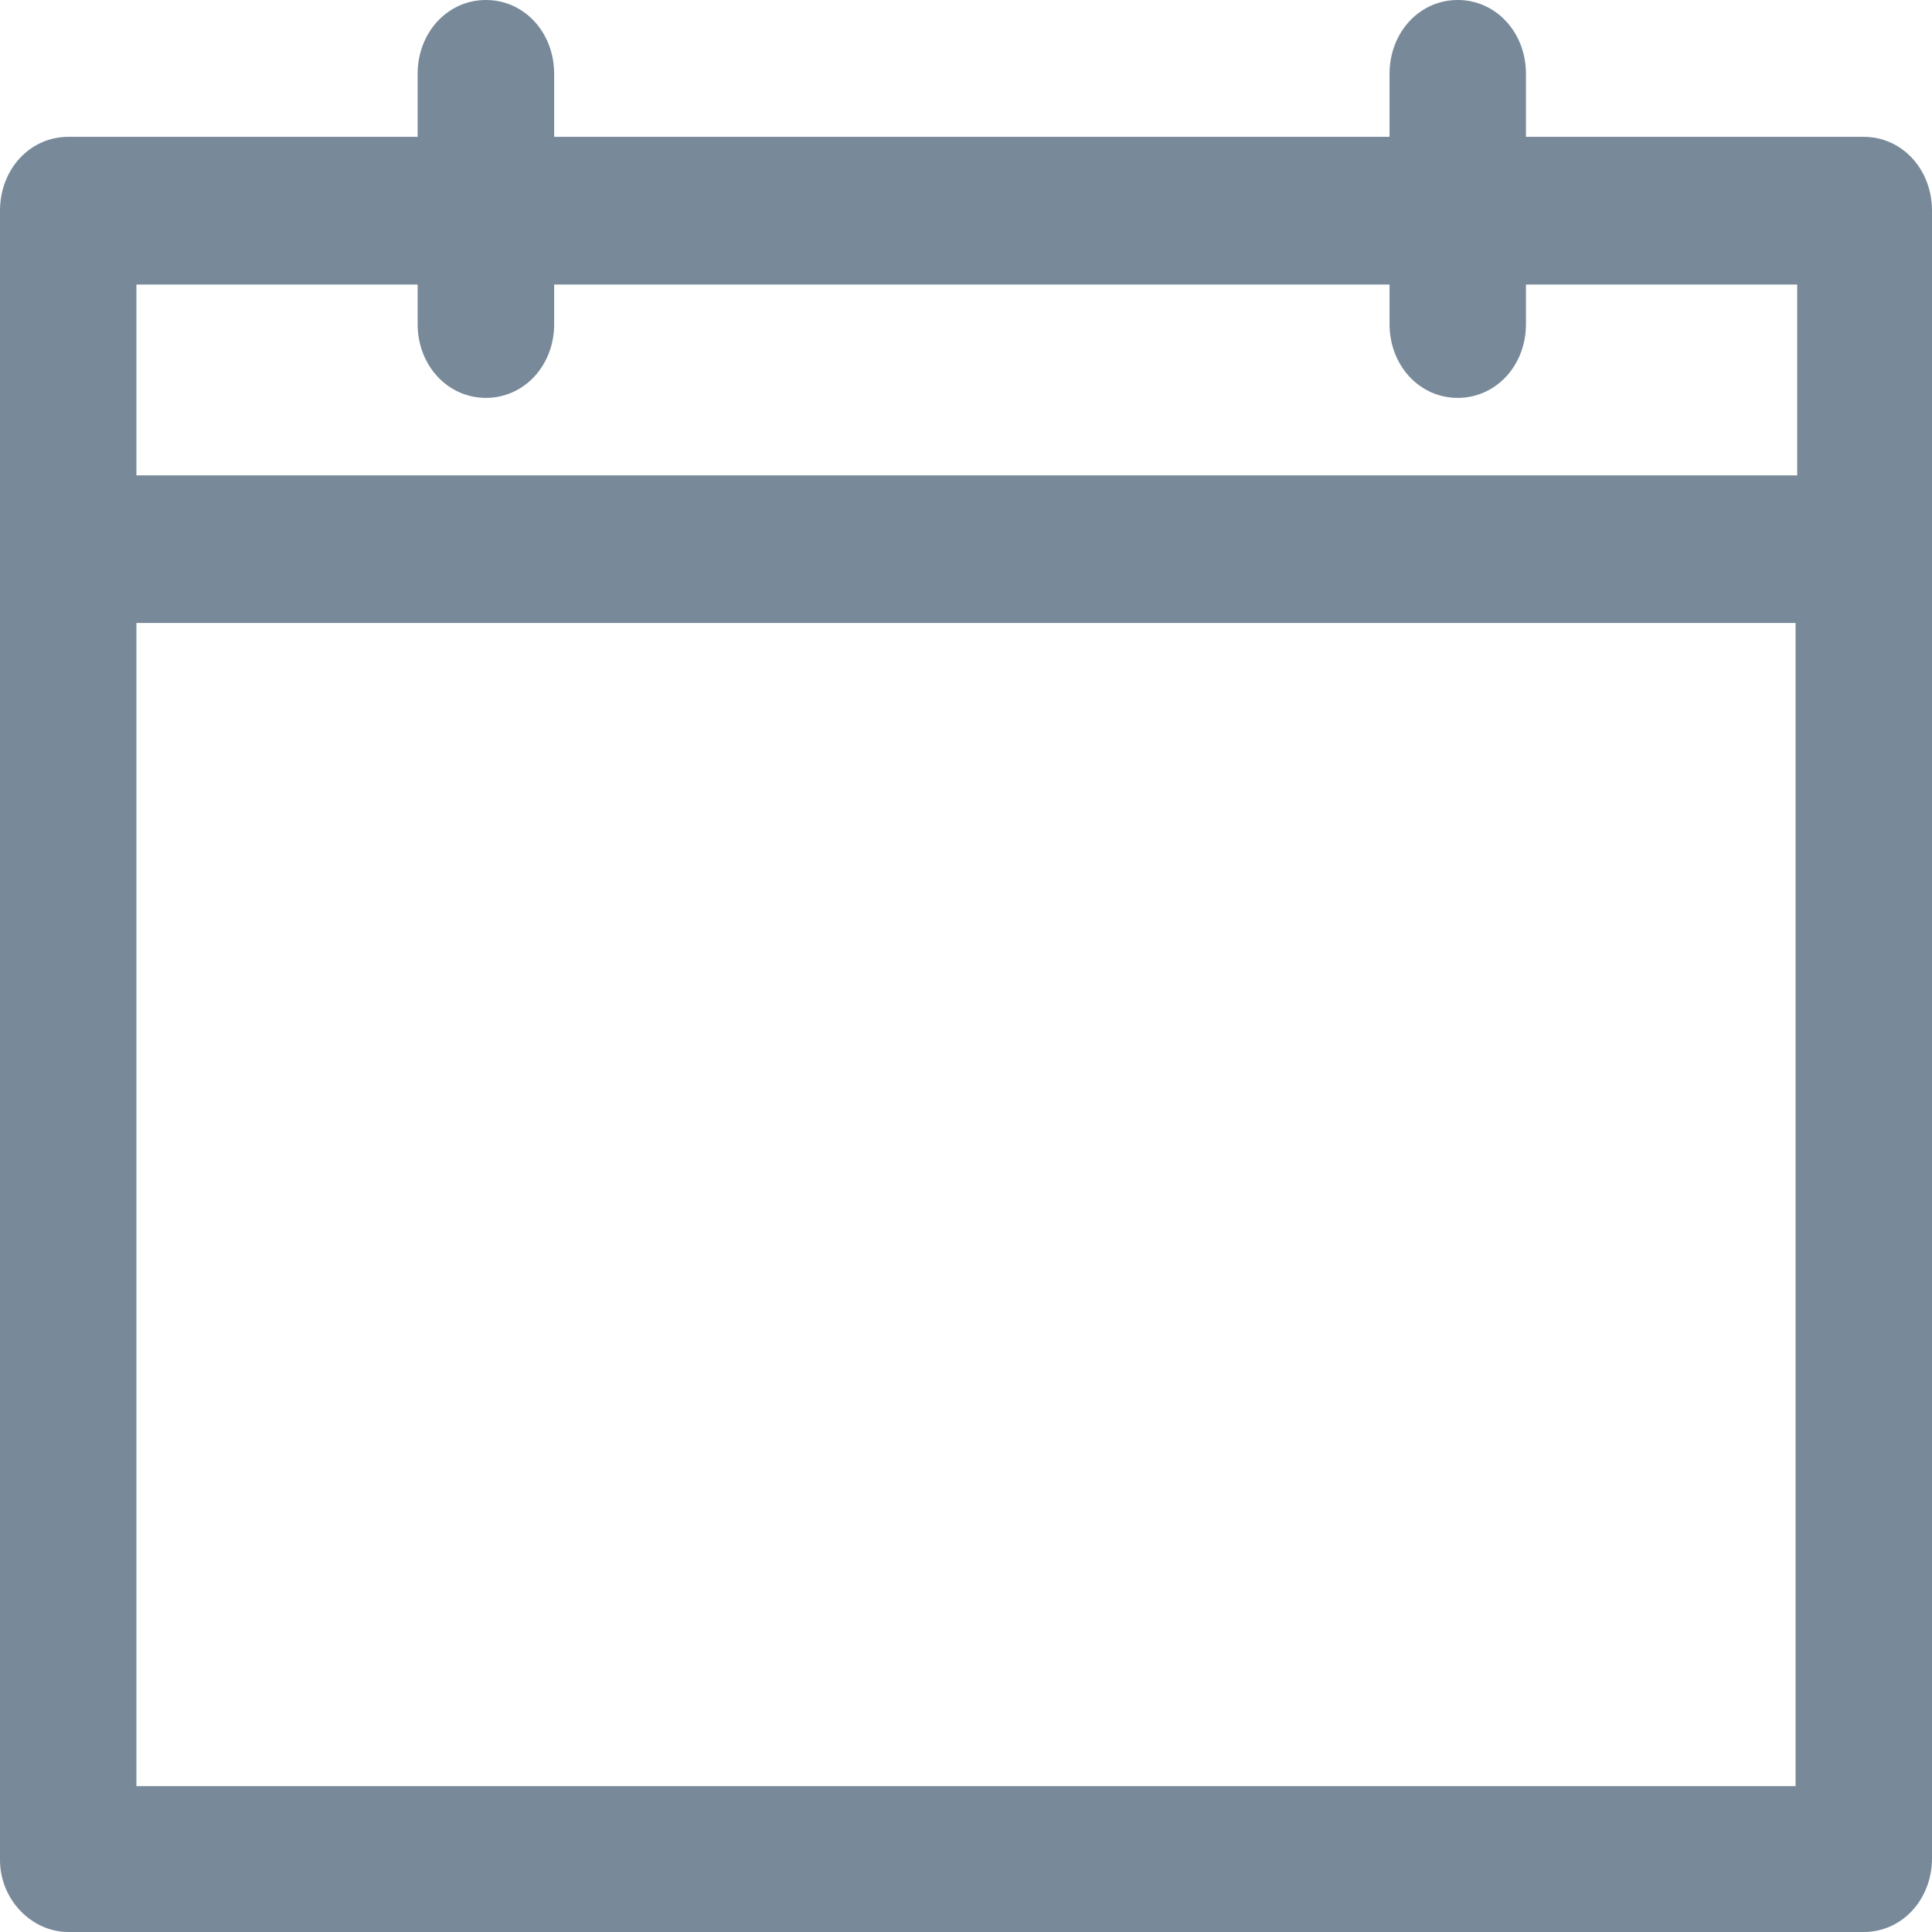 <svg width="18" height="18" viewBox="0 0 18 18" fill="none" xmlns="http://www.w3.org/2000/svg">
<path fill-rule="evenodd" clip-rule="evenodd" d="M0.636 18H17.364C17.721 18 18 17.698 18 17.312V1.963C18 1.577 17.721 1.275 17.364 1.275H14.217V0.688C14.217 0.302 13.938 0 13.581 0C13.225 0 12.946 0.302 12.946 0.688V1.275H5.163V0.688C5.163 0.302 4.884 0 4.527 0C4.171 0 3.891 0.302 3.891 0.688V1.275H0.636C0.279 1.275 0 1.577 0 1.963V17.329C0 17.698 0.295 18 0.636 18ZM1.271 2.651H3.891V3.02C3.891 3.405 4.171 3.707 4.527 3.707C4.884 3.707 5.163 3.405 5.163 3.02V2.651H12.946V3.02C12.946 3.405 13.225 3.707 13.581 3.707C13.938 3.707 14.217 3.405 14.217 3.02V2.651H16.744V4.429H1.271V2.651ZM16.729 5.804H1.271V16.641H16.729V5.804Z" fill="#788999"/>
</svg>
